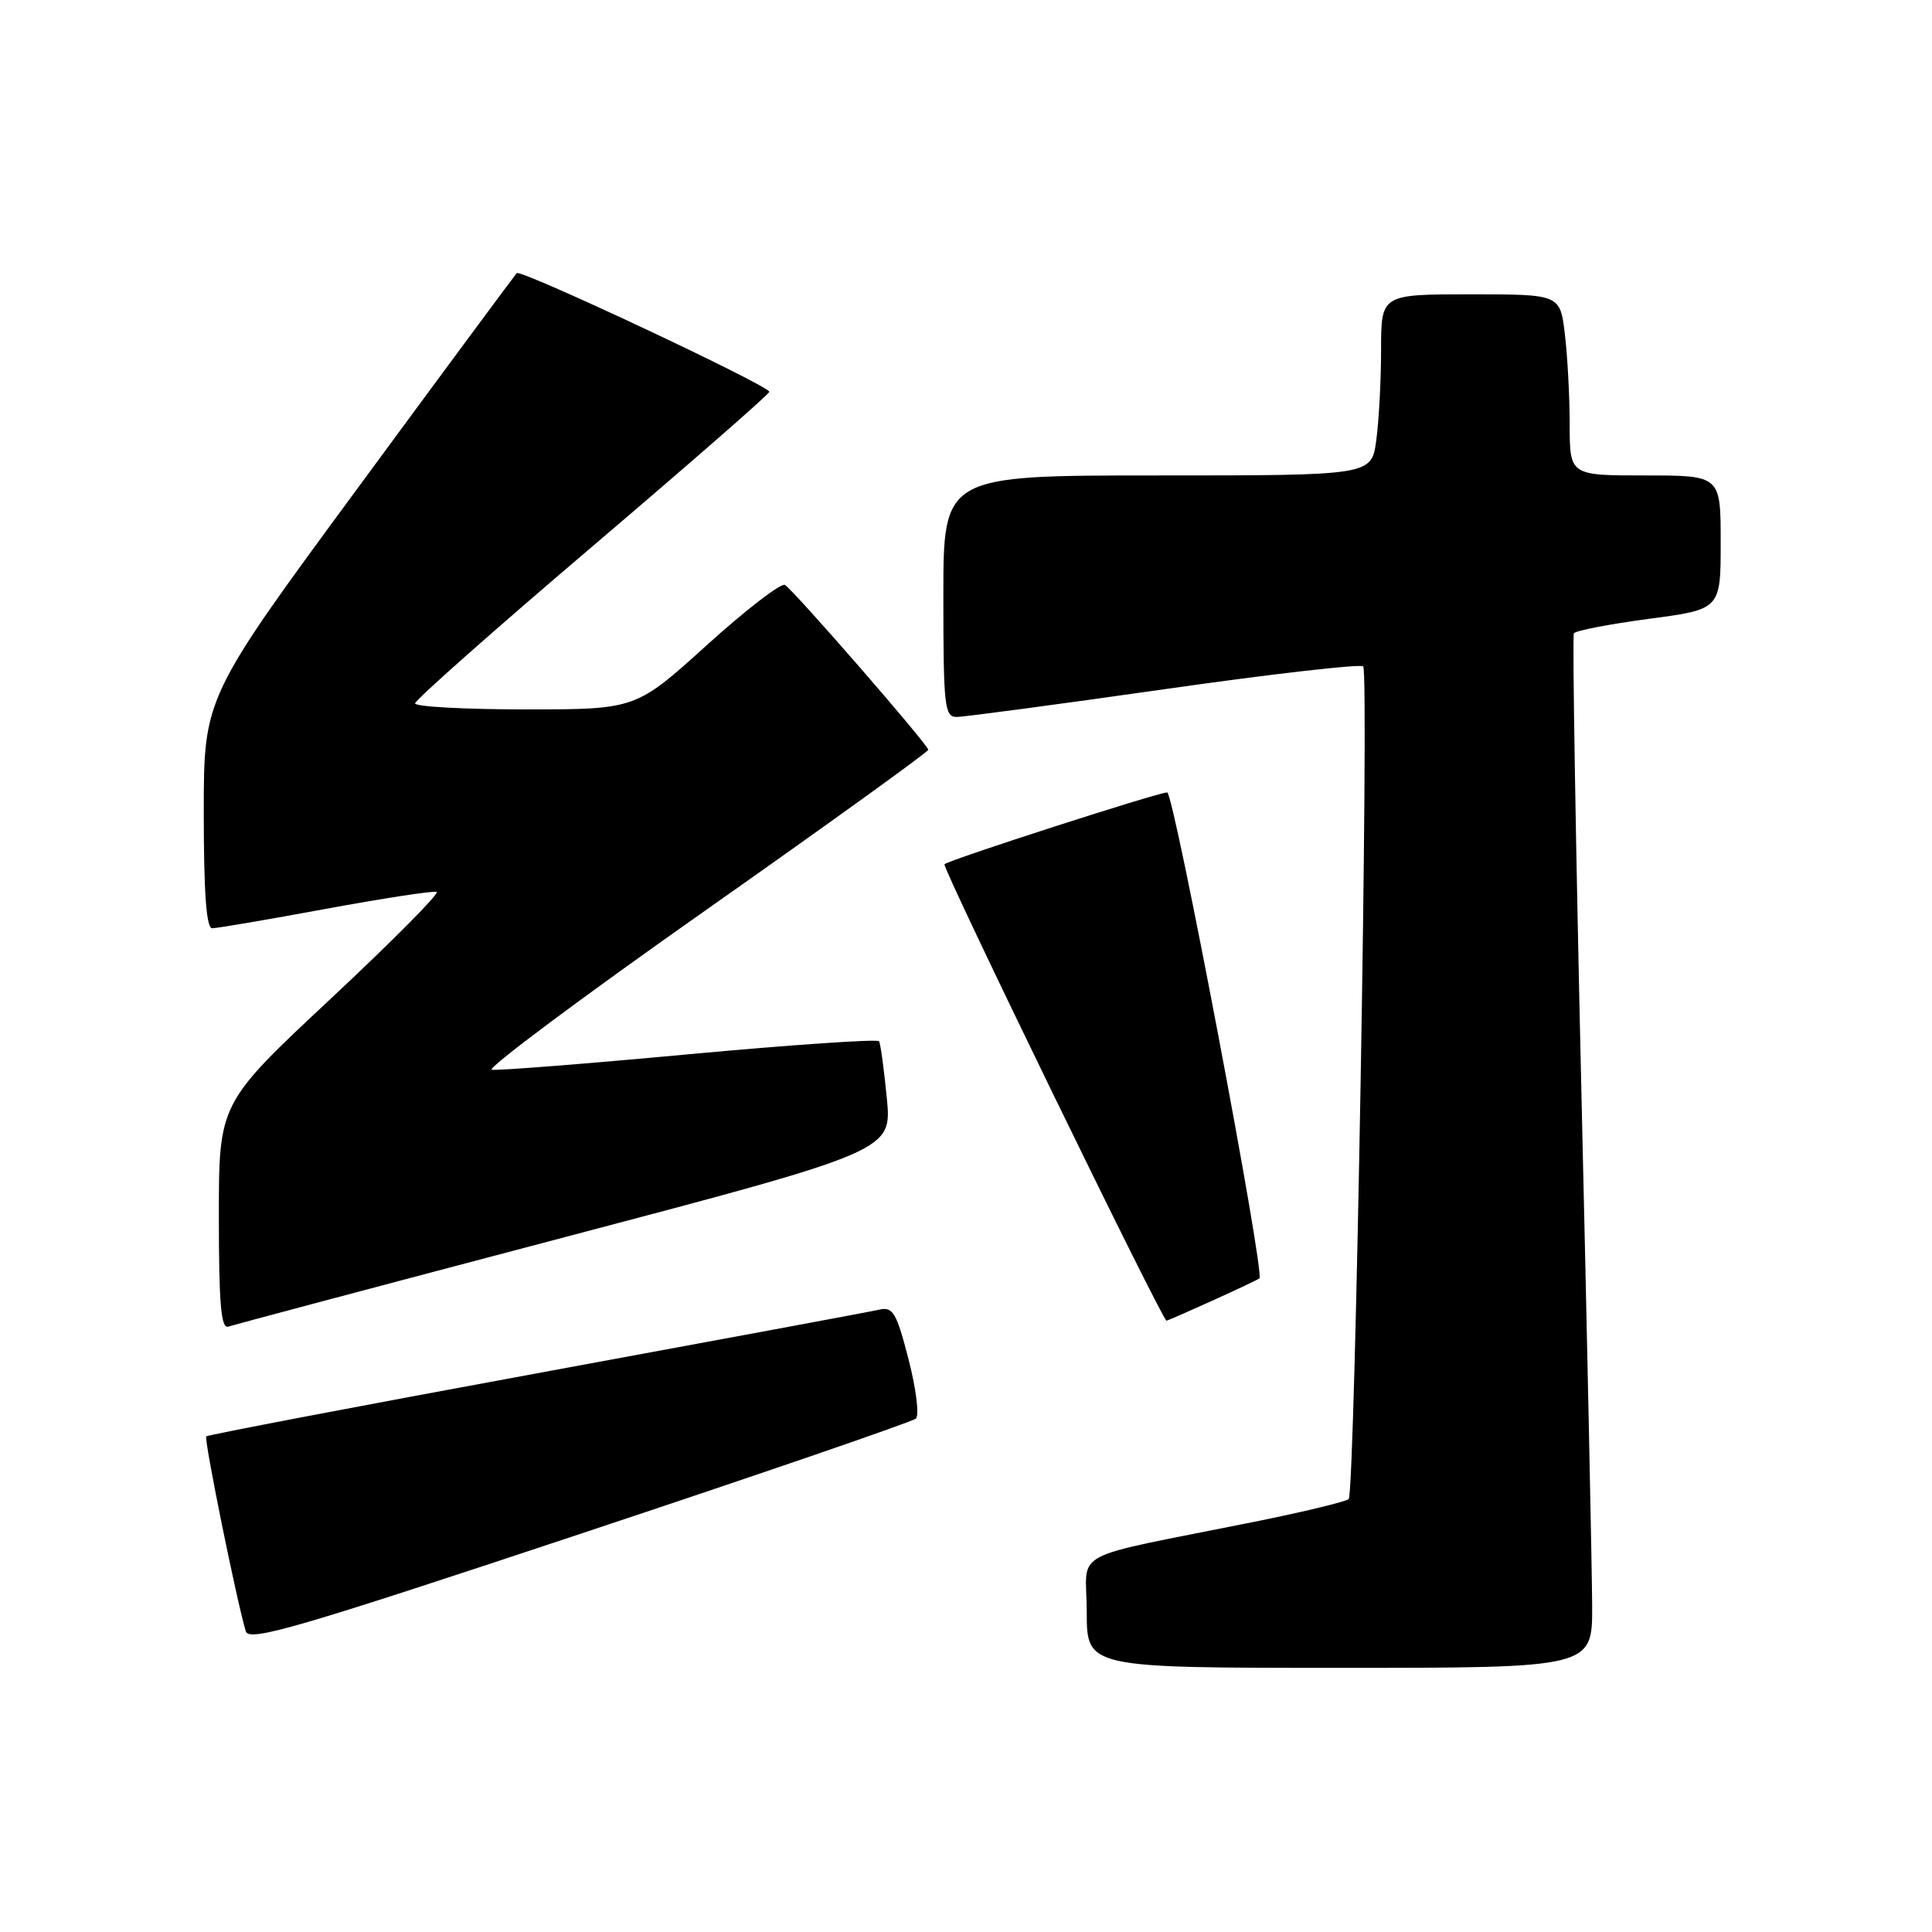<?xml version="1.0" encoding="UTF-8" standalone="no"?>
<!DOCTYPE svg PUBLIC "-//W3C//DTD SVG 1.1//EN" "http://www.w3.org/Graphics/SVG/1.1/DTD/svg11.dtd" >
<svg xmlns="http://www.w3.org/2000/svg" xmlns:xlink="http://www.w3.org/1999/xlink" version="1.1" viewBox="0 0 256 256">
 <g >
 <path fill="currentColor"
d=" M 210.97 212.75 C 210.95 208.21 210.31 177.52 209.54 144.54 C 208.78 111.55 208.33 84.28 208.55 83.92 C 208.77 83.56 213.24 82.70 218.48 82.00 C 228.00 80.74 228.00 80.74 228.00 71.87 C 228.00 63.00 228.00 63.00 218.00 63.00 C 208.00 63.00 208.00 63.00 207.99 56.25 C 207.99 52.54 207.70 47.14 207.35 44.25 C 206.72 39.00 206.72 39.00 194.86 39.00 C 183.00 39.00 183.00 39.00 183.00 46.36 C 183.00 50.41 182.71 55.81 182.36 58.36 C 181.73 63.00 181.73 63.00 153.36 63.00 C 125.00 63.00 125.00 63.00 125.00 79.00 C 125.00 93.57 125.16 95.00 126.75 95.00 C 127.71 95.00 140.09 93.35 154.25 91.33 C 168.41 89.31 180.28 87.95 180.63 88.30 C 181.44 89.11 179.55 197.79 178.71 198.63 C 178.36 198.97 172.78 200.32 166.29 201.63 C 141.03 206.72 144.00 205.12 144.00 213.57 C 144.00 221.00 144.00 221.00 177.50 221.00 C 211.00 221.00 211.00 221.00 210.97 212.75 Z  M 121.36 187.97 C 121.83 187.54 121.39 184.01 120.39 180.13 C 118.80 173.95 118.32 173.13 116.54 173.53 C 115.42 173.79 94.97 177.59 71.10 181.98 C 47.23 186.37 27.53 190.13 27.33 190.33 C 27.00 190.66 31.37 212.19 32.57 216.16 C 33.00 217.58 39.37 215.72 76.79 203.28 C 100.83 195.29 120.89 188.40 121.36 187.97 Z  M 74.84 163.93 C 118.18 152.50 118.18 152.50 117.51 145.52 C 117.14 141.68 116.67 138.28 116.48 137.97 C 116.29 137.66 104.96 138.43 91.31 139.69 C 77.67 140.96 65.90 141.88 65.16 141.75 C 64.43 141.61 77.14 132.13 93.41 120.68 C 109.69 109.23 123.00 99.63 123.00 99.35 C 123.00 98.70 105.23 78.26 104.01 77.51 C 103.51 77.20 98.86 80.78 93.67 85.47 C 84.25 94.00 84.25 94.00 69.62 94.00 C 61.58 94.00 55.00 93.64 55.00 93.20 C 55.00 92.76 65.55 83.42 78.44 72.45 C 91.33 61.48 101.91 52.24 101.94 51.92 C 102.02 51.15 69.02 35.64 68.47 36.19 C 68.24 36.43 58.81 49.16 47.53 64.50 C 27.00 92.39 27.00 92.39 27.00 107.69 C 27.00 118.25 27.34 123.00 28.11 123.00 C 28.72 123.00 35.50 121.85 43.17 120.43 C 50.83 119.02 57.45 118.01 57.87 118.18 C 58.28 118.36 51.96 124.73 43.81 132.35 C 29.00 146.19 29.00 146.19 29.00 161.20 C 29.00 172.77 29.29 176.12 30.25 175.78 C 30.94 175.55 51.00 170.21 74.84 163.93 Z  M 160.63 172.35 C 163.86 170.89 166.67 169.56 166.88 169.39 C 167.64 168.76 155.54 105.00 154.66 105.00 C 153.45 105.00 125.72 113.94 125.15 114.52 C 124.77 114.90 154.02 175.00 154.57 175.00 C 154.68 175.00 157.40 173.81 160.63 172.35 Z "/>
</g>
</svg>